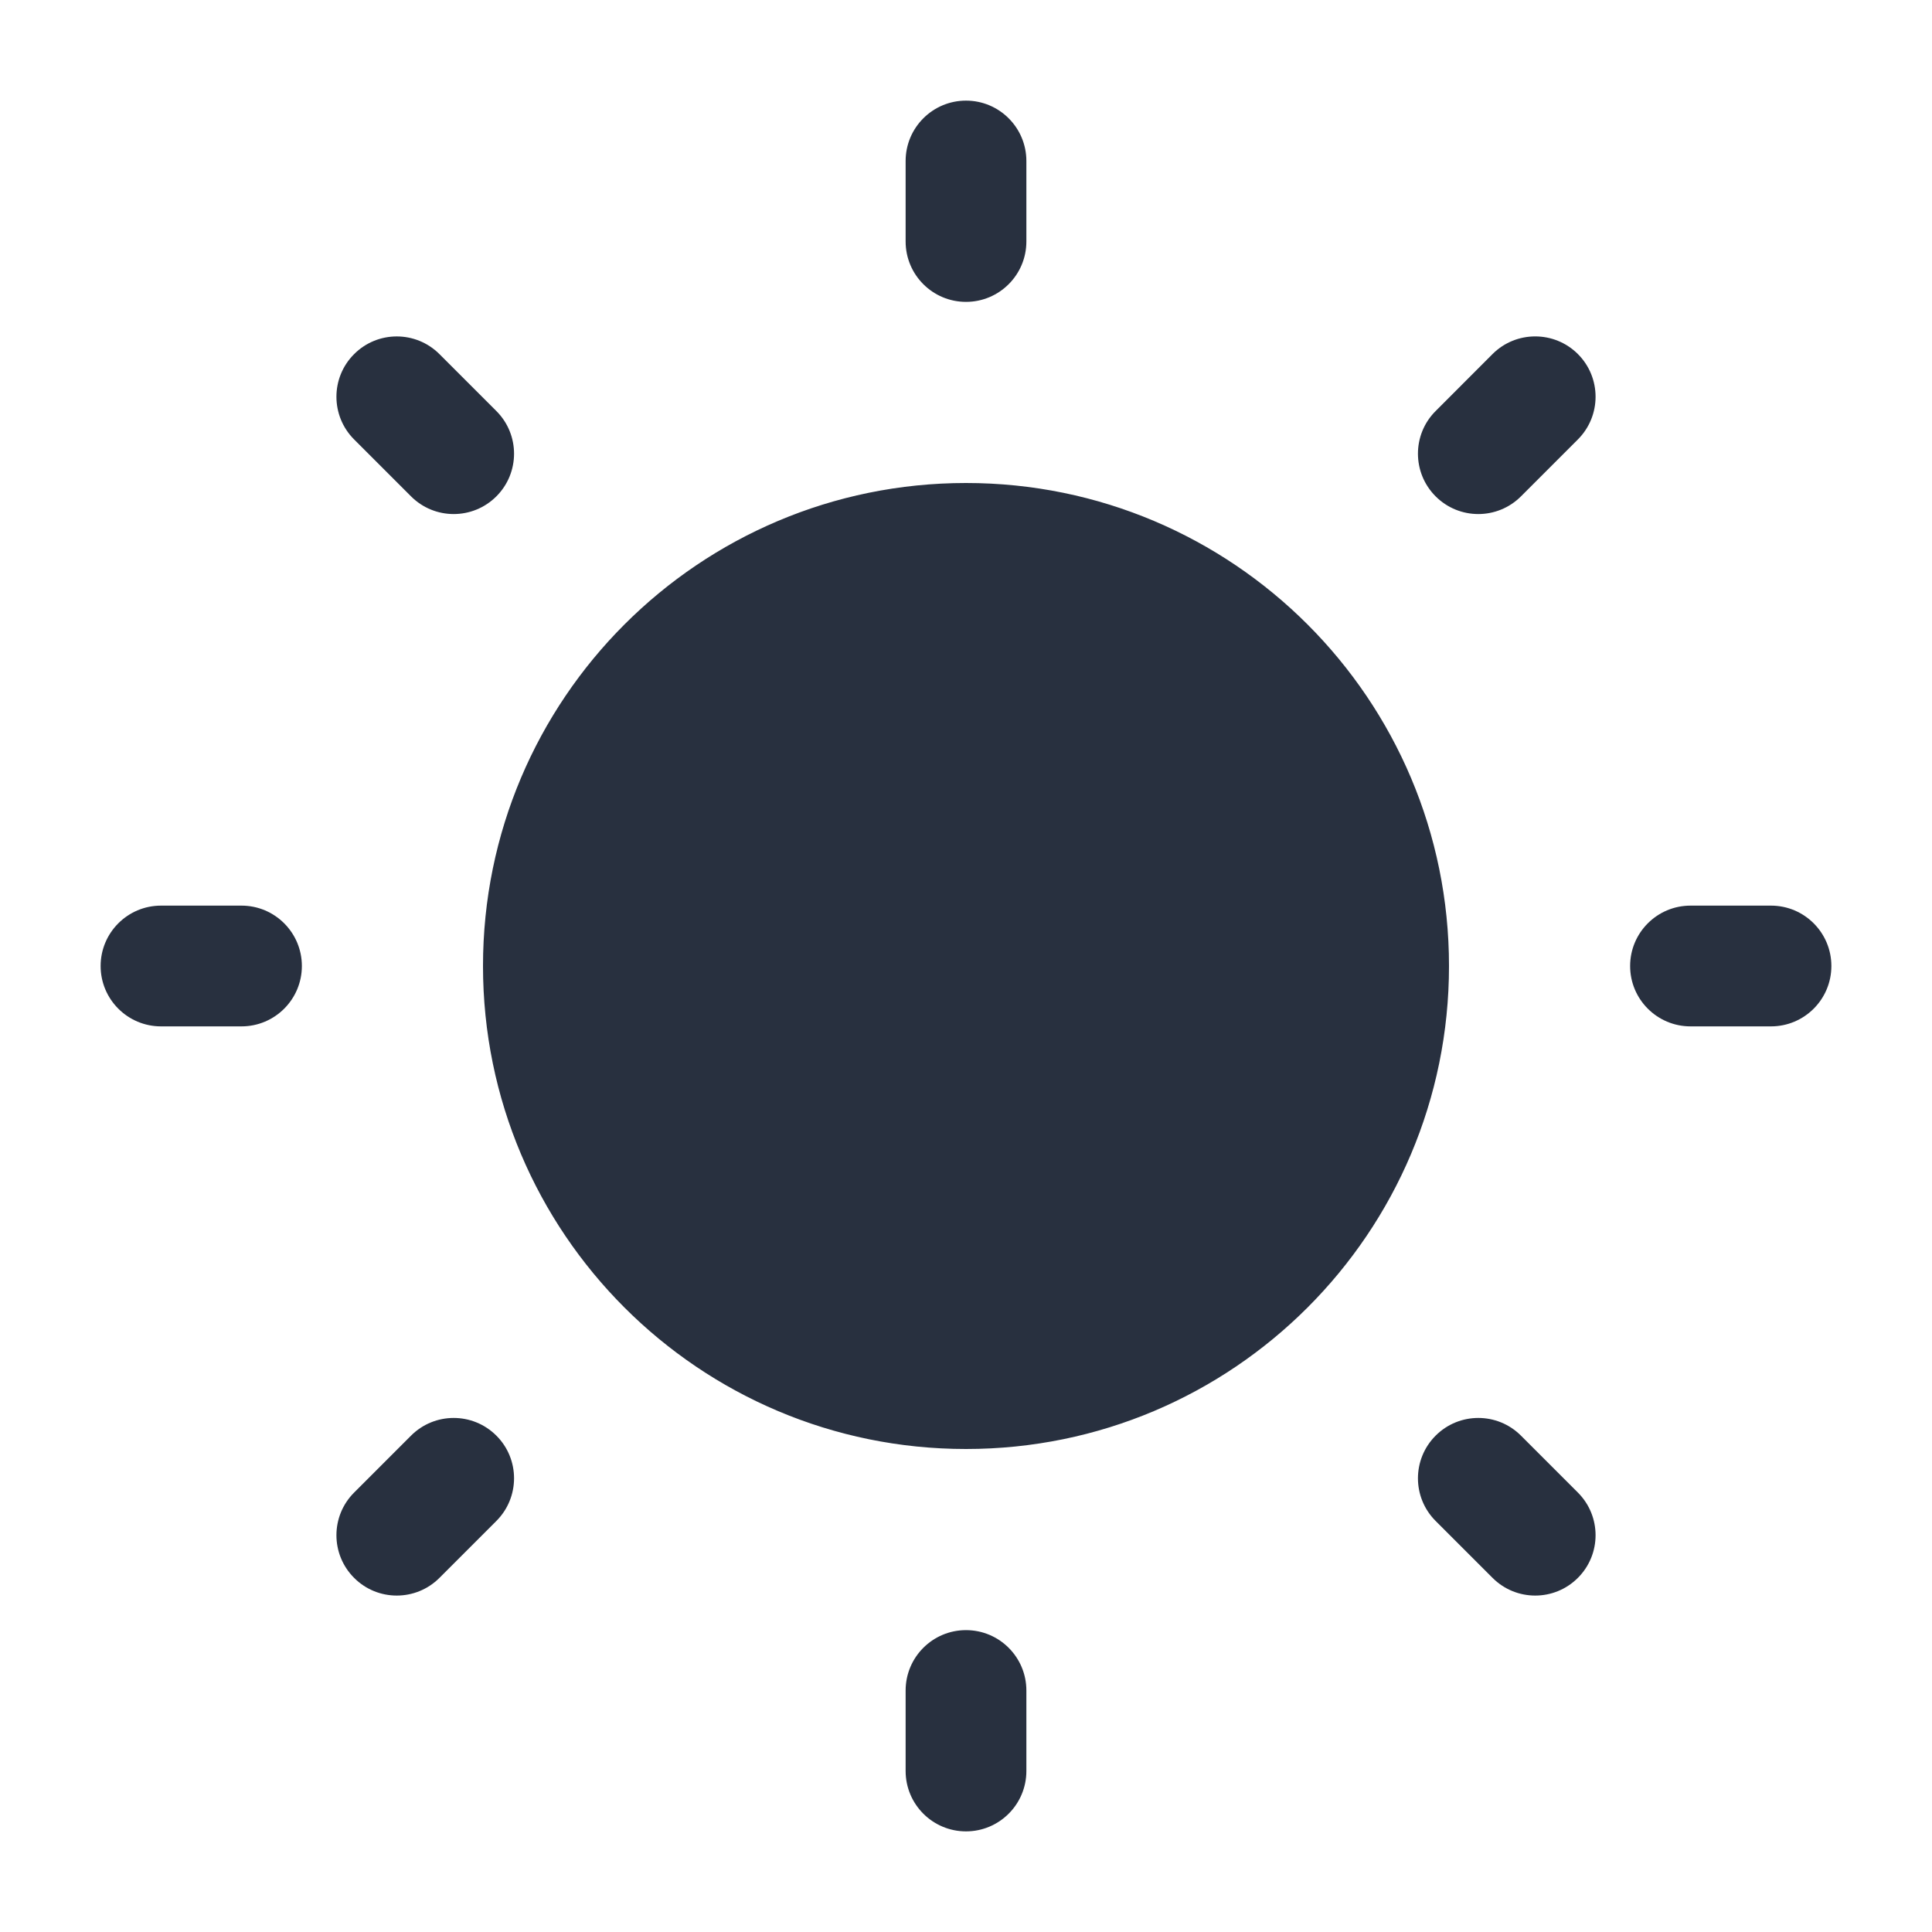 <svg  viewBox="0 0 24 24" fill="none" xmlns="http://www.w3.org/2000/svg">
<path fill-rule="evenodd" clip-rule="evenodd" d="M12 1.25C12.414 1.25 12.75 1.586 12.75 2V3C12.75 3.414 12.414 3.75 12 3.75C11.586 3.75 11.25 3.414 11.25 3V2C11.25 1.586 11.586 1.25 12 1.25ZM18 12C18 15.314 15.314 18 12 18C8.686 18 6 15.314 6 12C6 8.686 8.686 6 12 6C15.314 6 18 8.686 18 12ZM12.75 21C12.75 20.586 12.414 20.25 12 20.25C11.586 20.25 11.25 20.586 11.25 21V22C11.25 22.414 11.586 22.75 12 22.75C12.414 22.75 12.75 22.414 12.75 22V21ZM19.601 4.398C19.894 4.691 19.894 5.166 19.601 5.459L18.894 6.166C18.601 6.459 18.127 6.459 17.834 6.166C17.541 5.873 17.541 5.398 17.834 5.106L18.541 4.398C18.834 4.106 19.308 4.106 19.601 4.398ZM6.166 18.894C6.459 18.601 6.459 18.126 6.166 17.834C5.873 17.541 5.399 17.541 5.106 17.834L4.399 18.541C4.106 18.834 4.106 19.308 4.399 19.601C4.691 19.894 5.166 19.894 5.459 19.601L6.166 18.894ZM22.75 12C22.75 12.414 22.414 12.75 22 12.75H21C20.586 12.75 20.25 12.414 20.25 12C20.25 11.586 20.586 11.25 21 11.25H22C22.414 11.25 22.75 11.586 22.75 12ZM3 12.75C3.414 12.75 3.75 12.414 3.75 12C3.75 11.586 3.414 11.25 3 11.25H2C1.586 11.25 1.25 11.586 1.25 12C1.25 12.414 1.586 12.75 2 12.75H3ZM19.601 19.601C19.308 19.894 18.834 19.894 18.541 19.601L17.834 18.894C17.541 18.601 17.541 18.127 17.834 17.834C18.127 17.541 18.601 17.541 18.894 17.834L19.601 18.541C19.894 18.834 19.894 19.308 19.601 19.601ZM5.106 6.166C5.399 6.459 5.873 6.459 6.166 6.166C6.459 5.873 6.459 5.399 6.166 5.106L5.459 4.399C5.166 4.106 4.691 4.106 4.399 4.399C4.106 4.691 4.106 5.166 4.399 5.459L5.106 6.166Z" fill="#28303F"/>
</svg>
